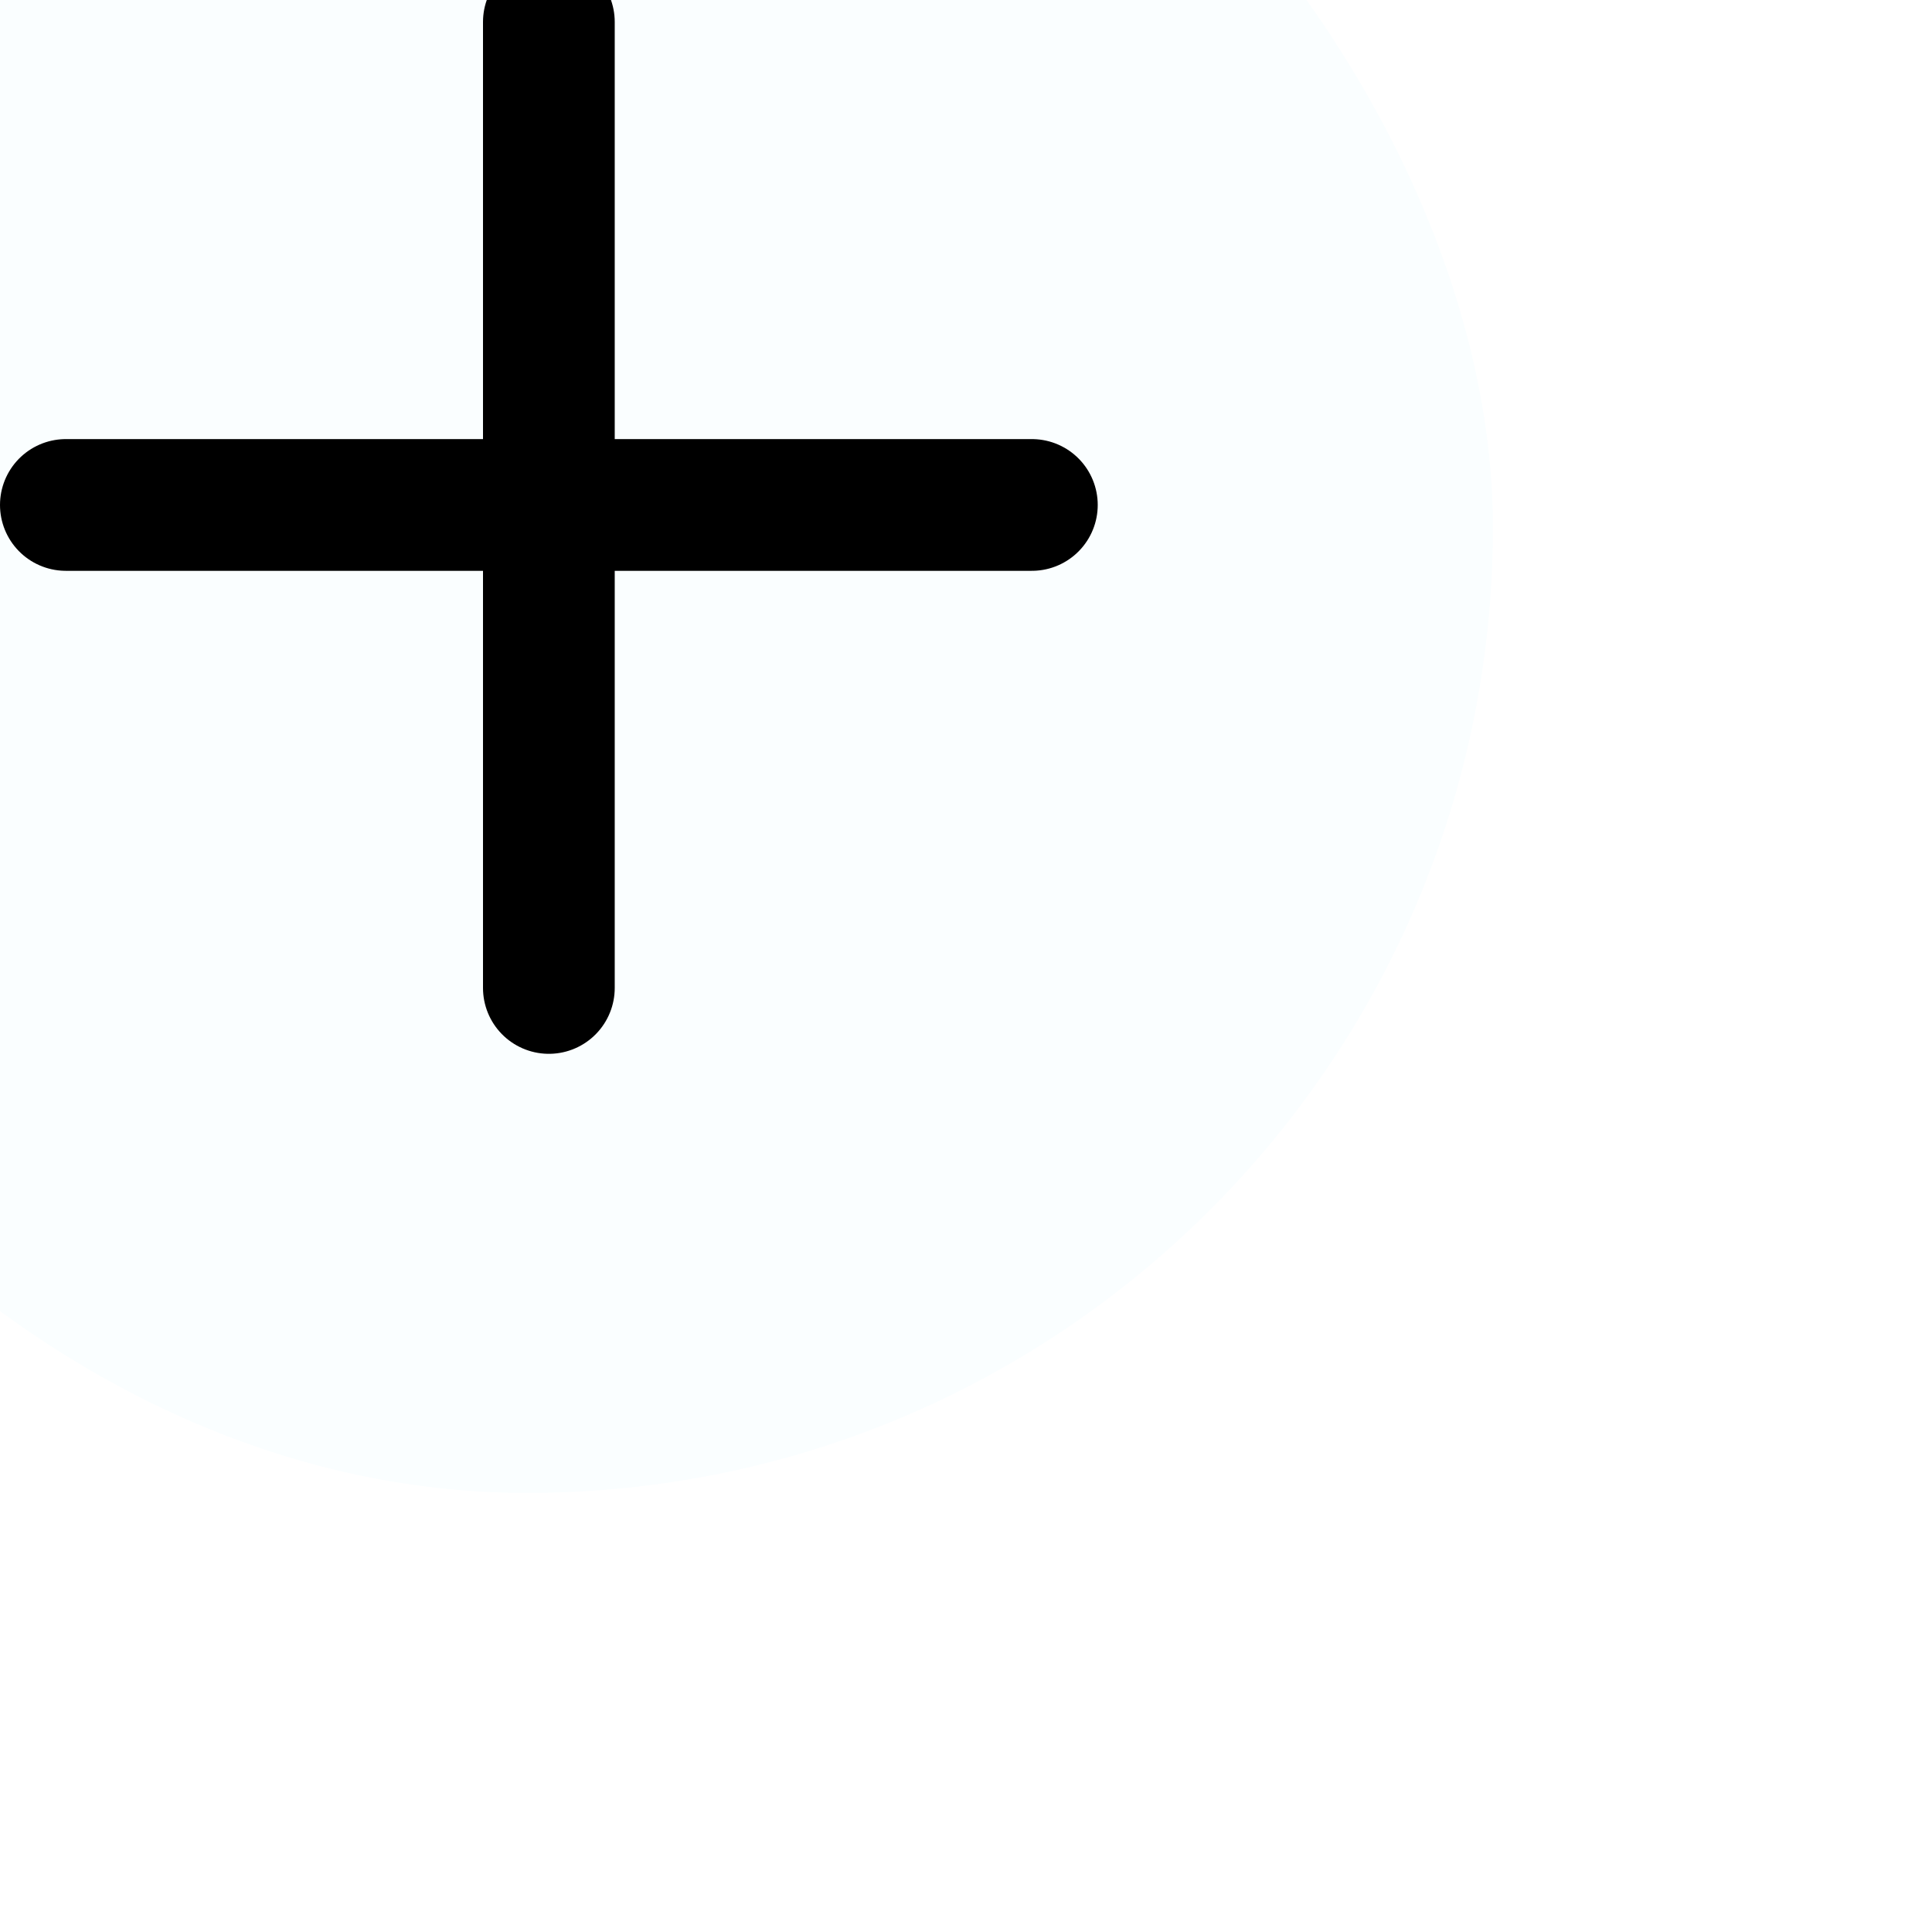 <svg width="44" height="44" viewBox="0 0 44 44" fill="none" xmlns="http://www.w3.org/2000/svg">
<g filter="url(#filter0_i_69_626)">
<rect width="44" height="44" rx="22" fill="#FAFEFF"/>
<line x1="22.5" y1="10.5" x2="22.5" y2="32.5" stroke="black" stroke-width="3" stroke-linecap="round"/>
<line x1="11.5" y1="21.5" x2="33.5" y2="21.5" stroke="black" stroke-width="3" stroke-linecap="round"/>
</g>
<defs>
<filter id="filter0_i_69_626" x="-10" y="-10" width="54" height="54" filterUnits="userSpaceOnUse" color-interpolation-filters="sRGB">
<feFlood flood-opacity="0" result="BackgroundImageFix"/>
<feBlend mode="normal" in="SourceGraphic" in2="BackgroundImageFix" result="shape"/>
<feColorMatrix in="SourceAlpha" type="matrix" values="0 0 0 0 0 0 0 0 0 0 0 0 0 0 0 0 0 0 127 0" result="hardAlpha"/>
<feOffset dx="-10" dy="-10"/>
<feGaussianBlur stdDeviation="5"/>
<feComposite in2="hardAlpha" operator="arithmetic" k2="-1" k3="1"/>
<feColorMatrix type="matrix" values="0 0 0 0 0 0 0 0 0 0 0 0 0 0 0 0 0 0 0.25 0"/>
<feBlend mode="normal" in2="shape" result="effect1_innerShadow_69_626"/>
</filter>
</defs>
</svg>
